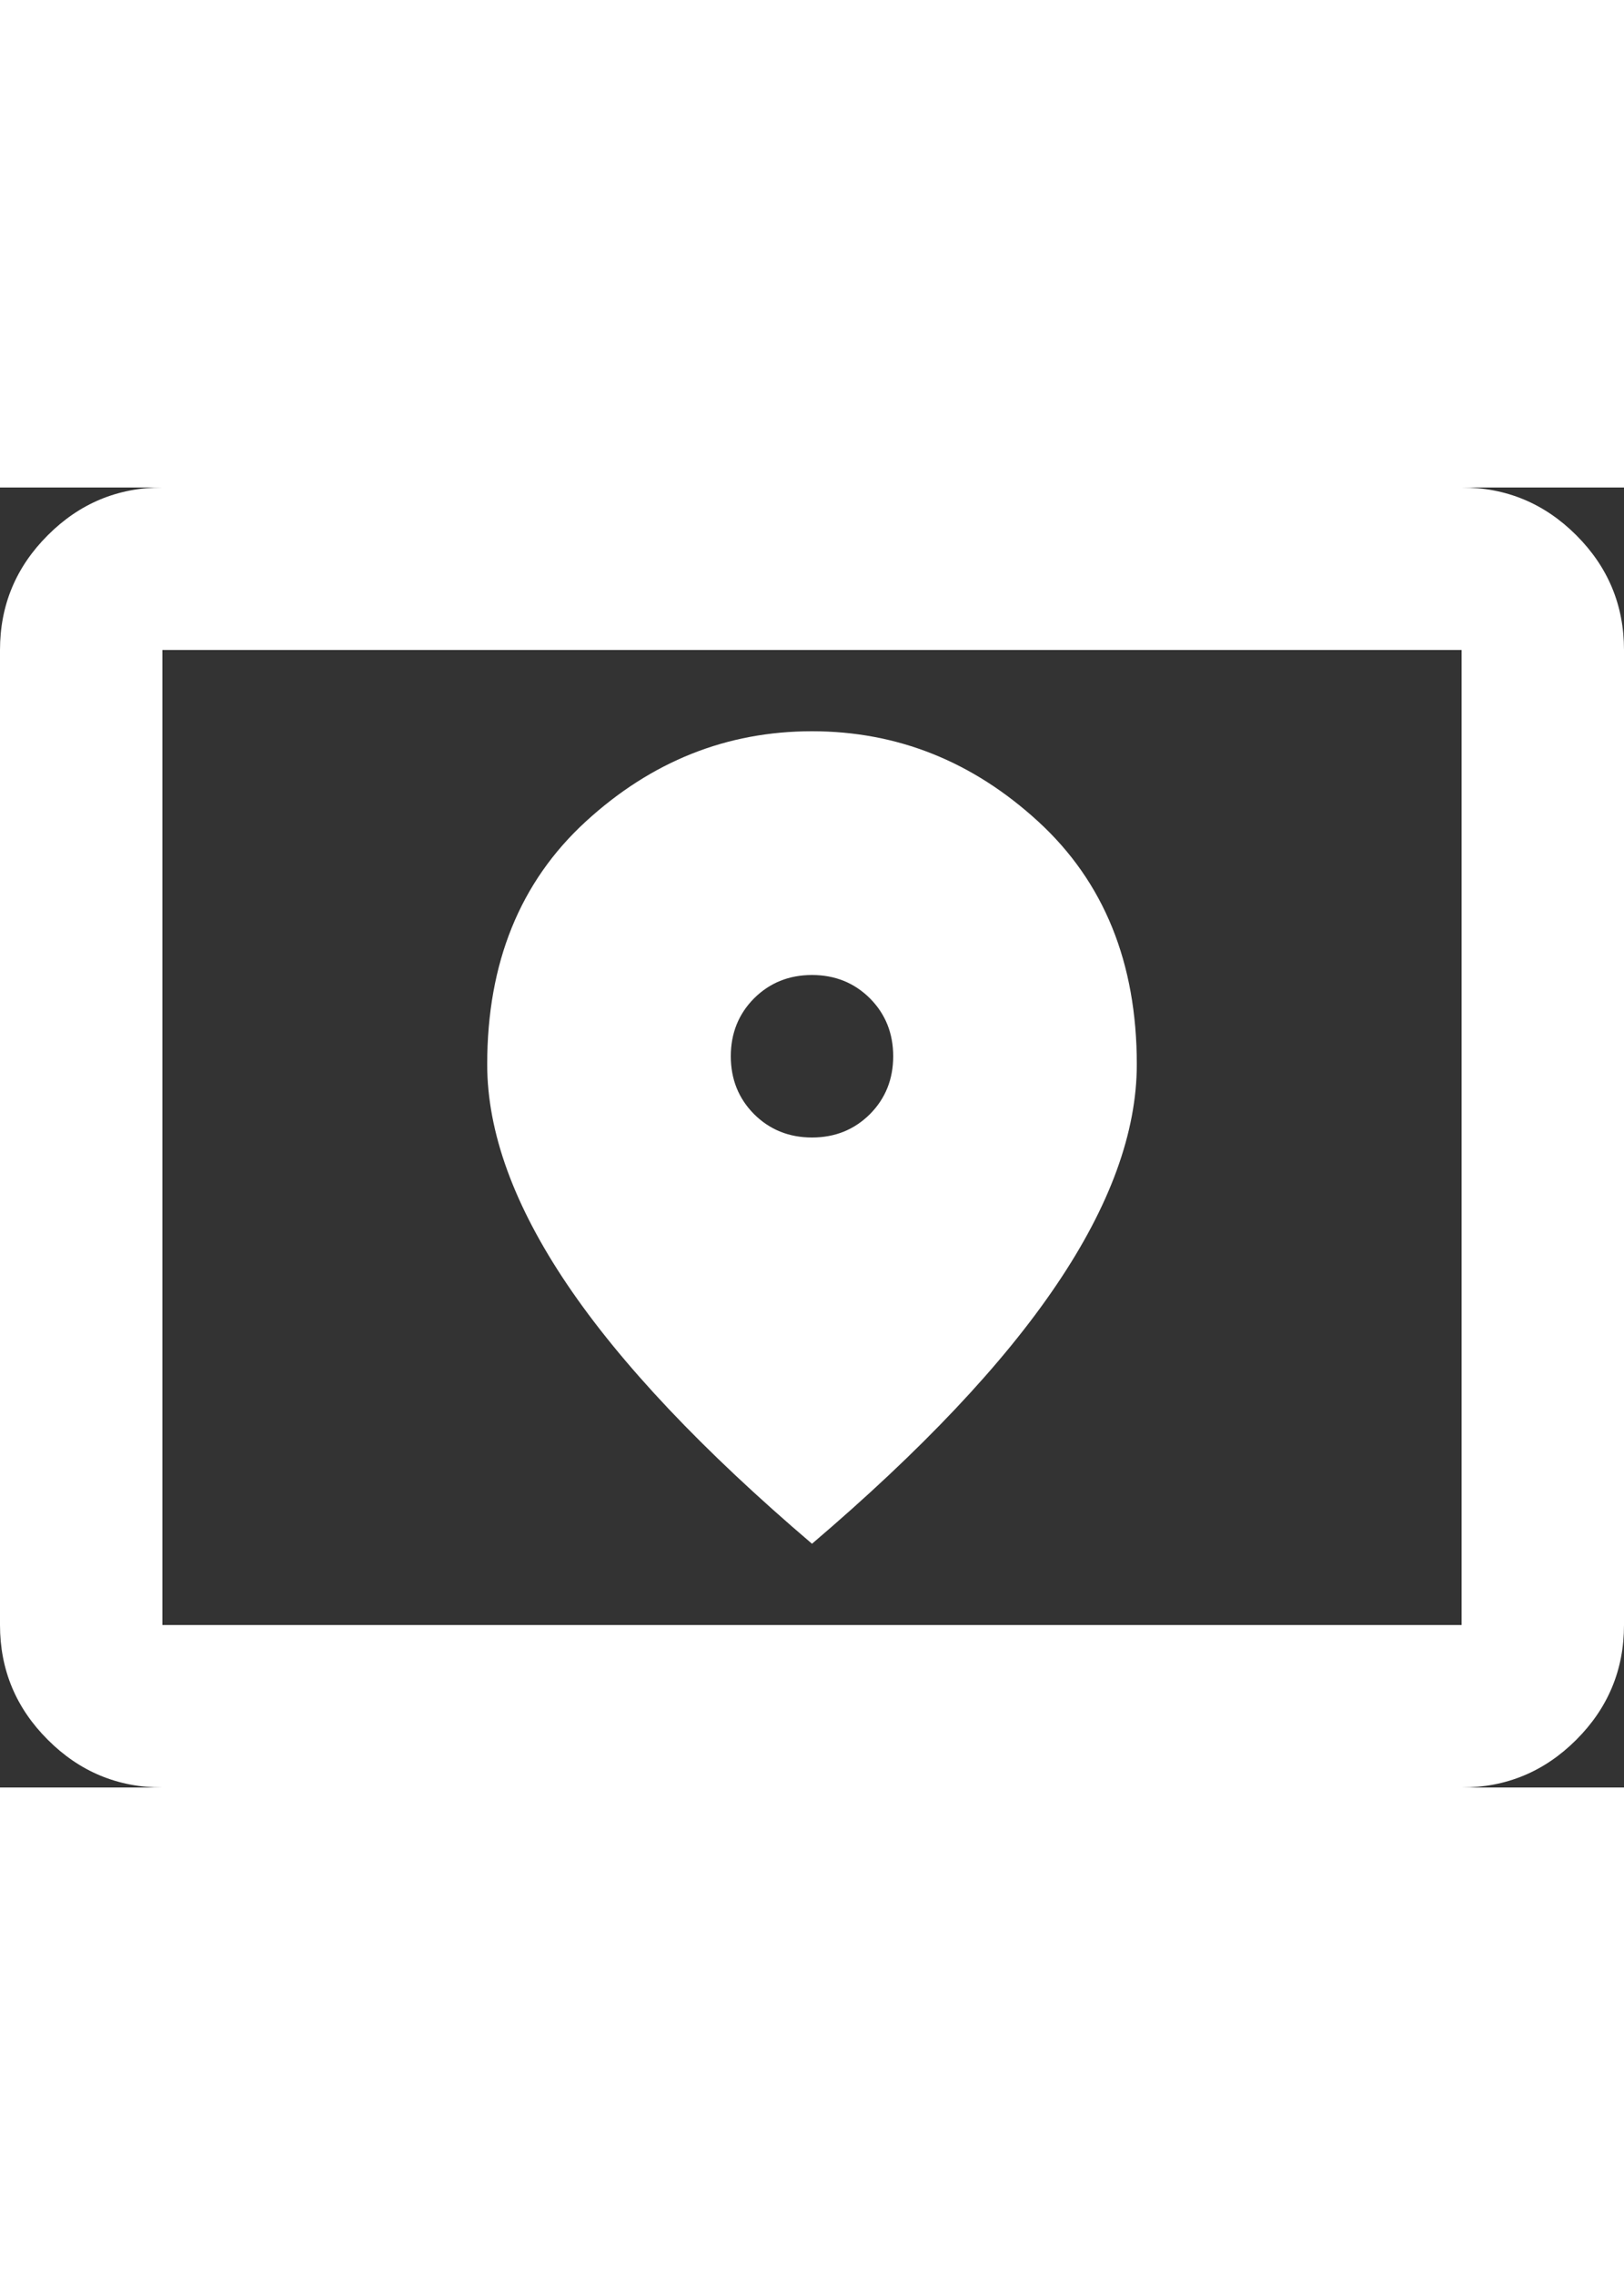 <svg width="10" height="14" viewBox="0 0 20 16" fill="none" xmlns="http://www.w3.org/2000/svg">
    <rect x="0" y="0" width="20" height="16" fill="#333333" stroke="none"/>
    <path d="M2 14H18V2H2V14ZM2 16C1.45 16 0.979 15.804 0.588 15.412C0.196 15.021 0 14.55 0 14V2C0 1.45 0.196 0.979 0.588 0.588C0.979 0.196 1.45 0 2 0H18C18.55 0 19.021 0.196 19.413 0.588C19.804 0.979 20 1.45 20 2V14C20 14.55 19.804 15.021 19.413 15.412C19.021 15.804 18.55 16 18 16H2ZM10 8C9.717 8 9.479 7.904 9.287 7.713C9.096 7.521 9 7.283 9 7C9 6.717 9.096 6.479 9.287 6.287C9.479 6.096 9.717 6 10 6C10.283 6 10.521 6.096 10.713 6.287C10.904 6.479 11 6.717 11 7C11 7.283 10.904 7.521 10.713 7.713C10.521 7.904 10.283 8 10 8ZM10 13C11.35 11.85 12.354 10.787 13.012 9.812C13.671 8.838 14 7.933 14 7.1C14 5.85 13.596 4.854 12.787 4.112C11.979 3.371 11.05 3 10 3C8.95 3 8.021 3.371 7.213 4.112C6.404 4.854 6 5.85 6 7.1C6 7.933 6.329 8.838 6.987 9.812C7.646 10.787 8.65 11.85 10 13Z" fill="white"/>
</svg>




